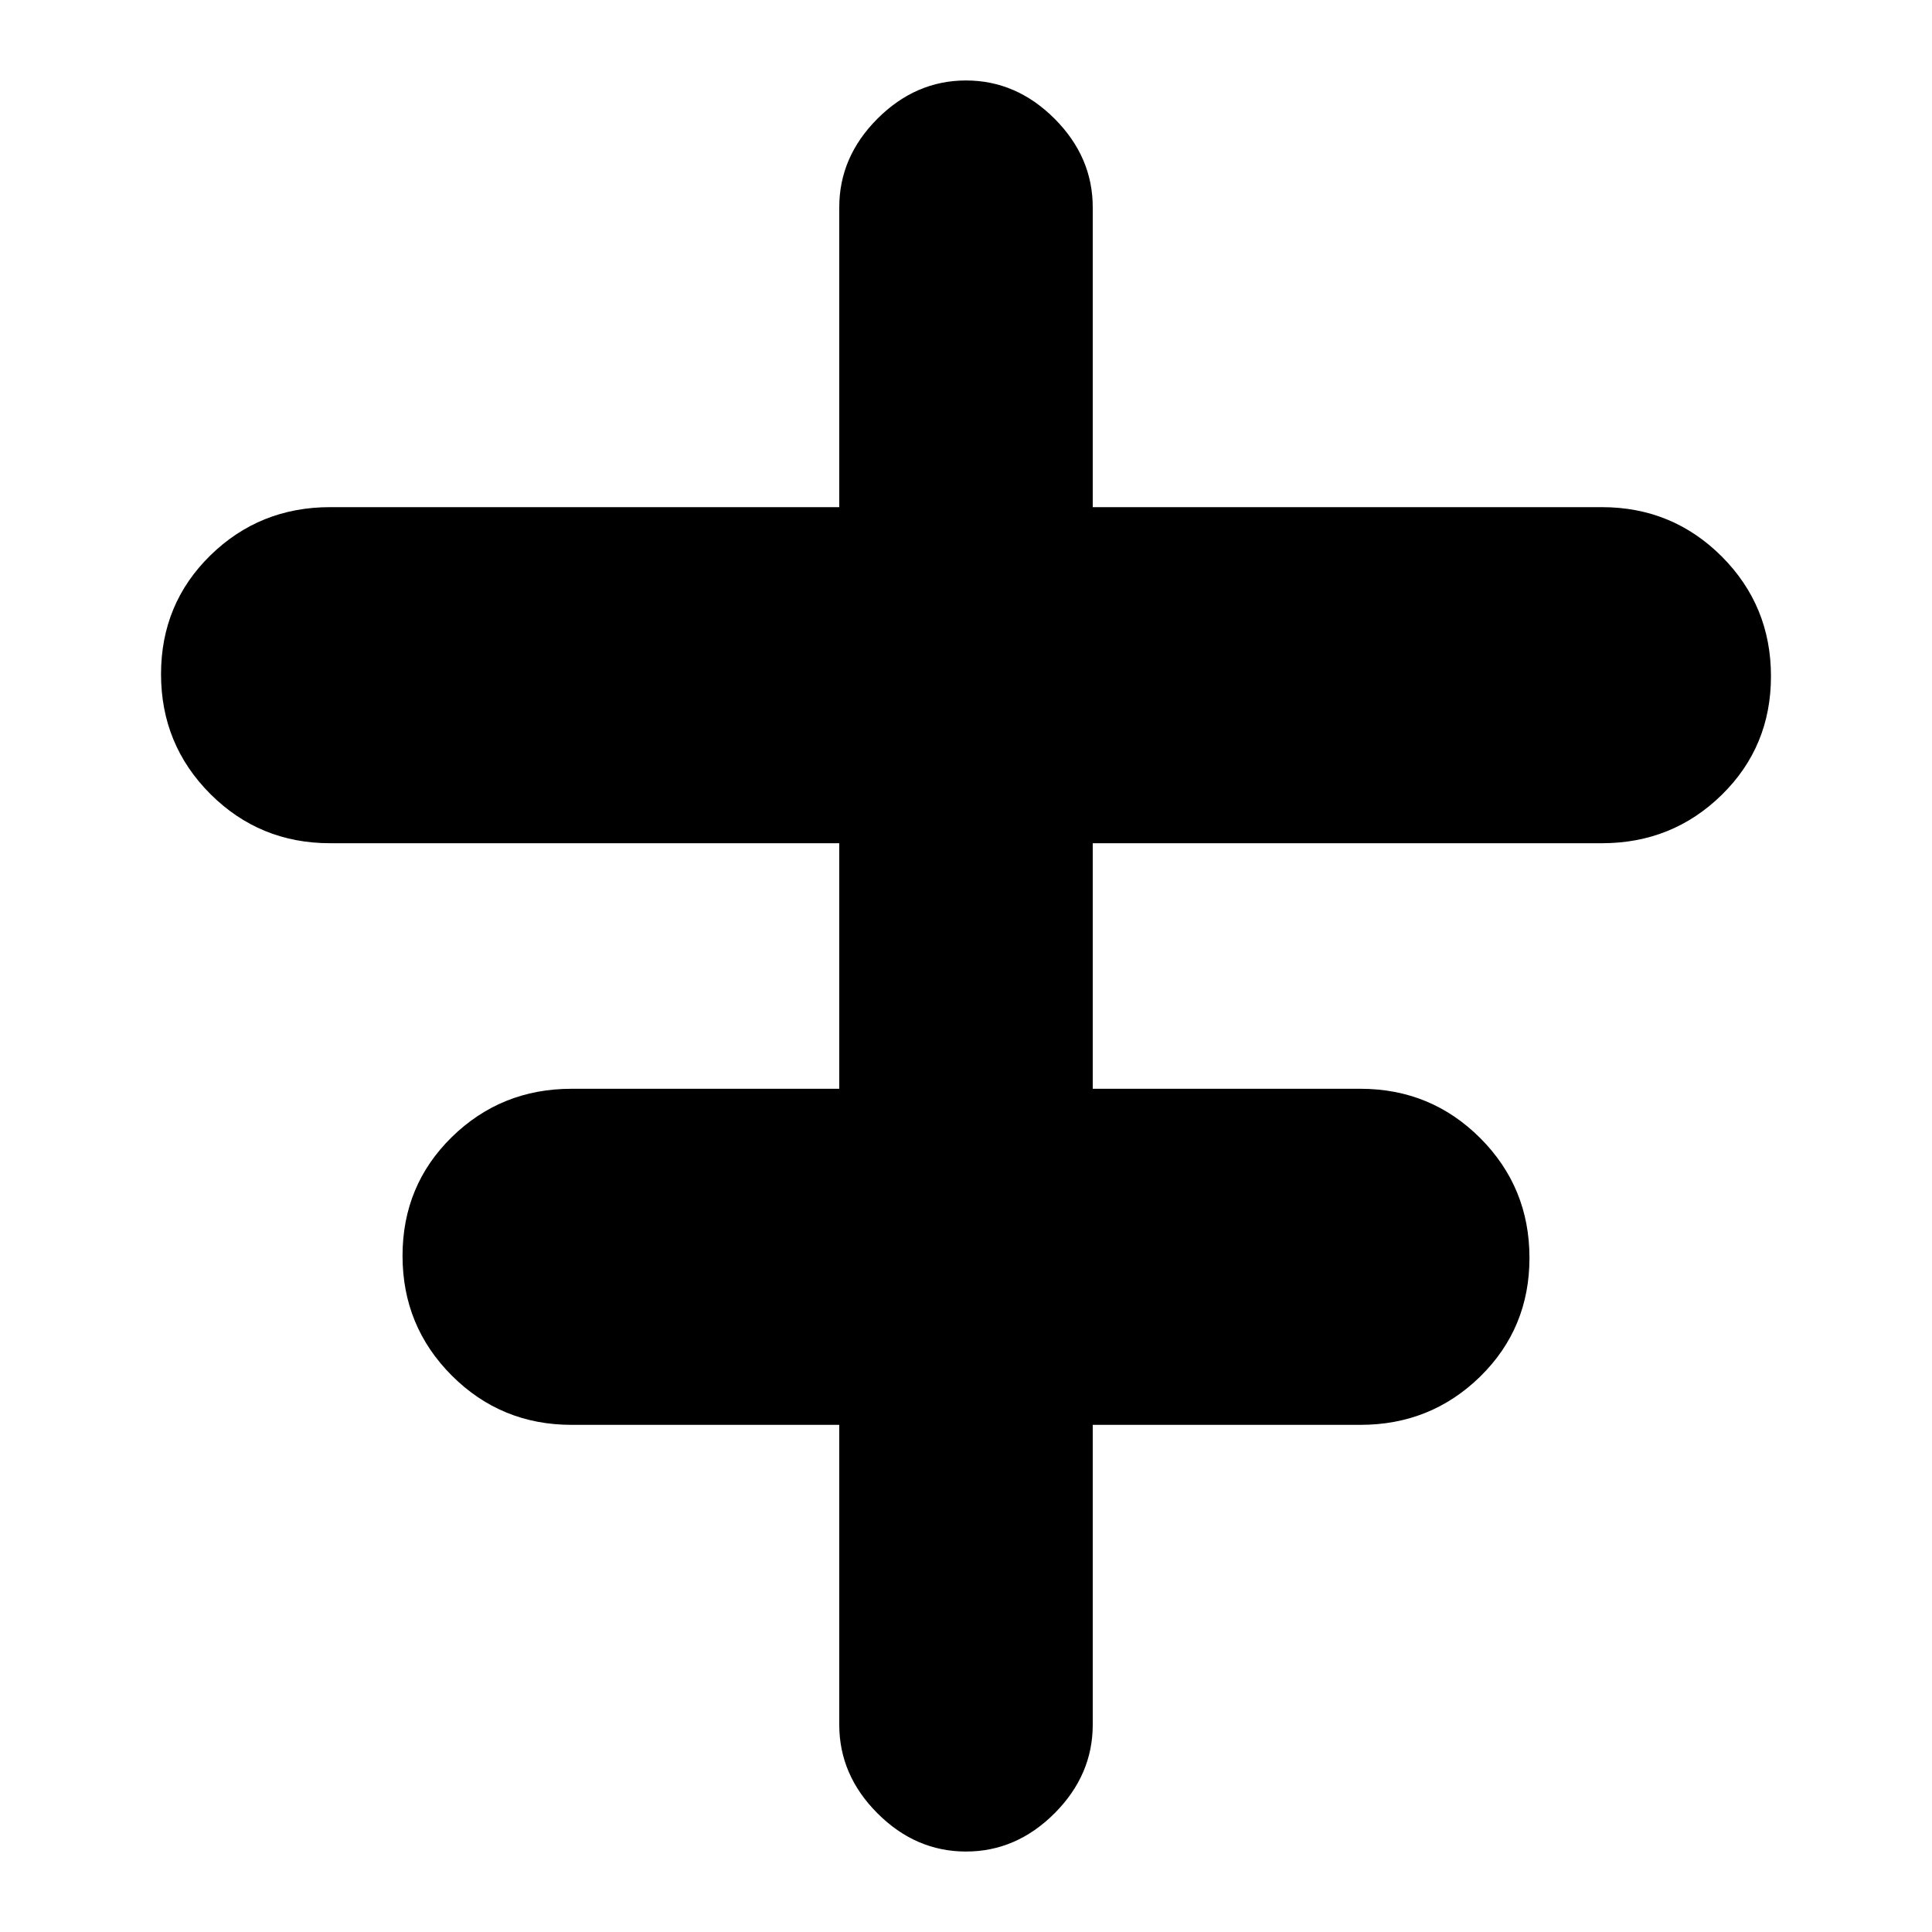 <svg xmlns="http://www.w3.org/2000/svg" height="20" width="20"><path d="M10 19.167Q9.479 19.167 9.083 18.771Q8.688 18.375 8.688 17.854V14.75H5.917Q5.188 14.75 4.677 14.24Q4.167 13.729 4.167 13Q4.167 12.271 4.677 11.771Q5.188 11.271 5.917 11.271H8.688V8.729H3.417Q2.688 8.729 2.177 8.219Q1.667 7.708 1.667 6.979Q1.667 6.25 2.177 5.75Q2.688 5.25 3.417 5.25H8.688V2.146Q8.688 1.625 9.083 1.229Q9.479 0.833 10 0.833Q10.521 0.833 10.917 1.229Q11.312 1.625 11.312 2.146V5.25H16.583Q17.312 5.25 17.823 5.76Q18.333 6.271 18.333 7Q18.333 7.729 17.823 8.229Q17.312 8.729 16.583 8.729H11.312V11.271H14.083Q14.812 11.271 15.323 11.781Q15.833 12.292 15.833 13.021Q15.833 13.75 15.323 14.25Q14.812 14.75 14.083 14.75H11.312V17.854Q11.312 18.375 10.917 18.771Q10.521 19.167 10 19.167Z"/></svg>